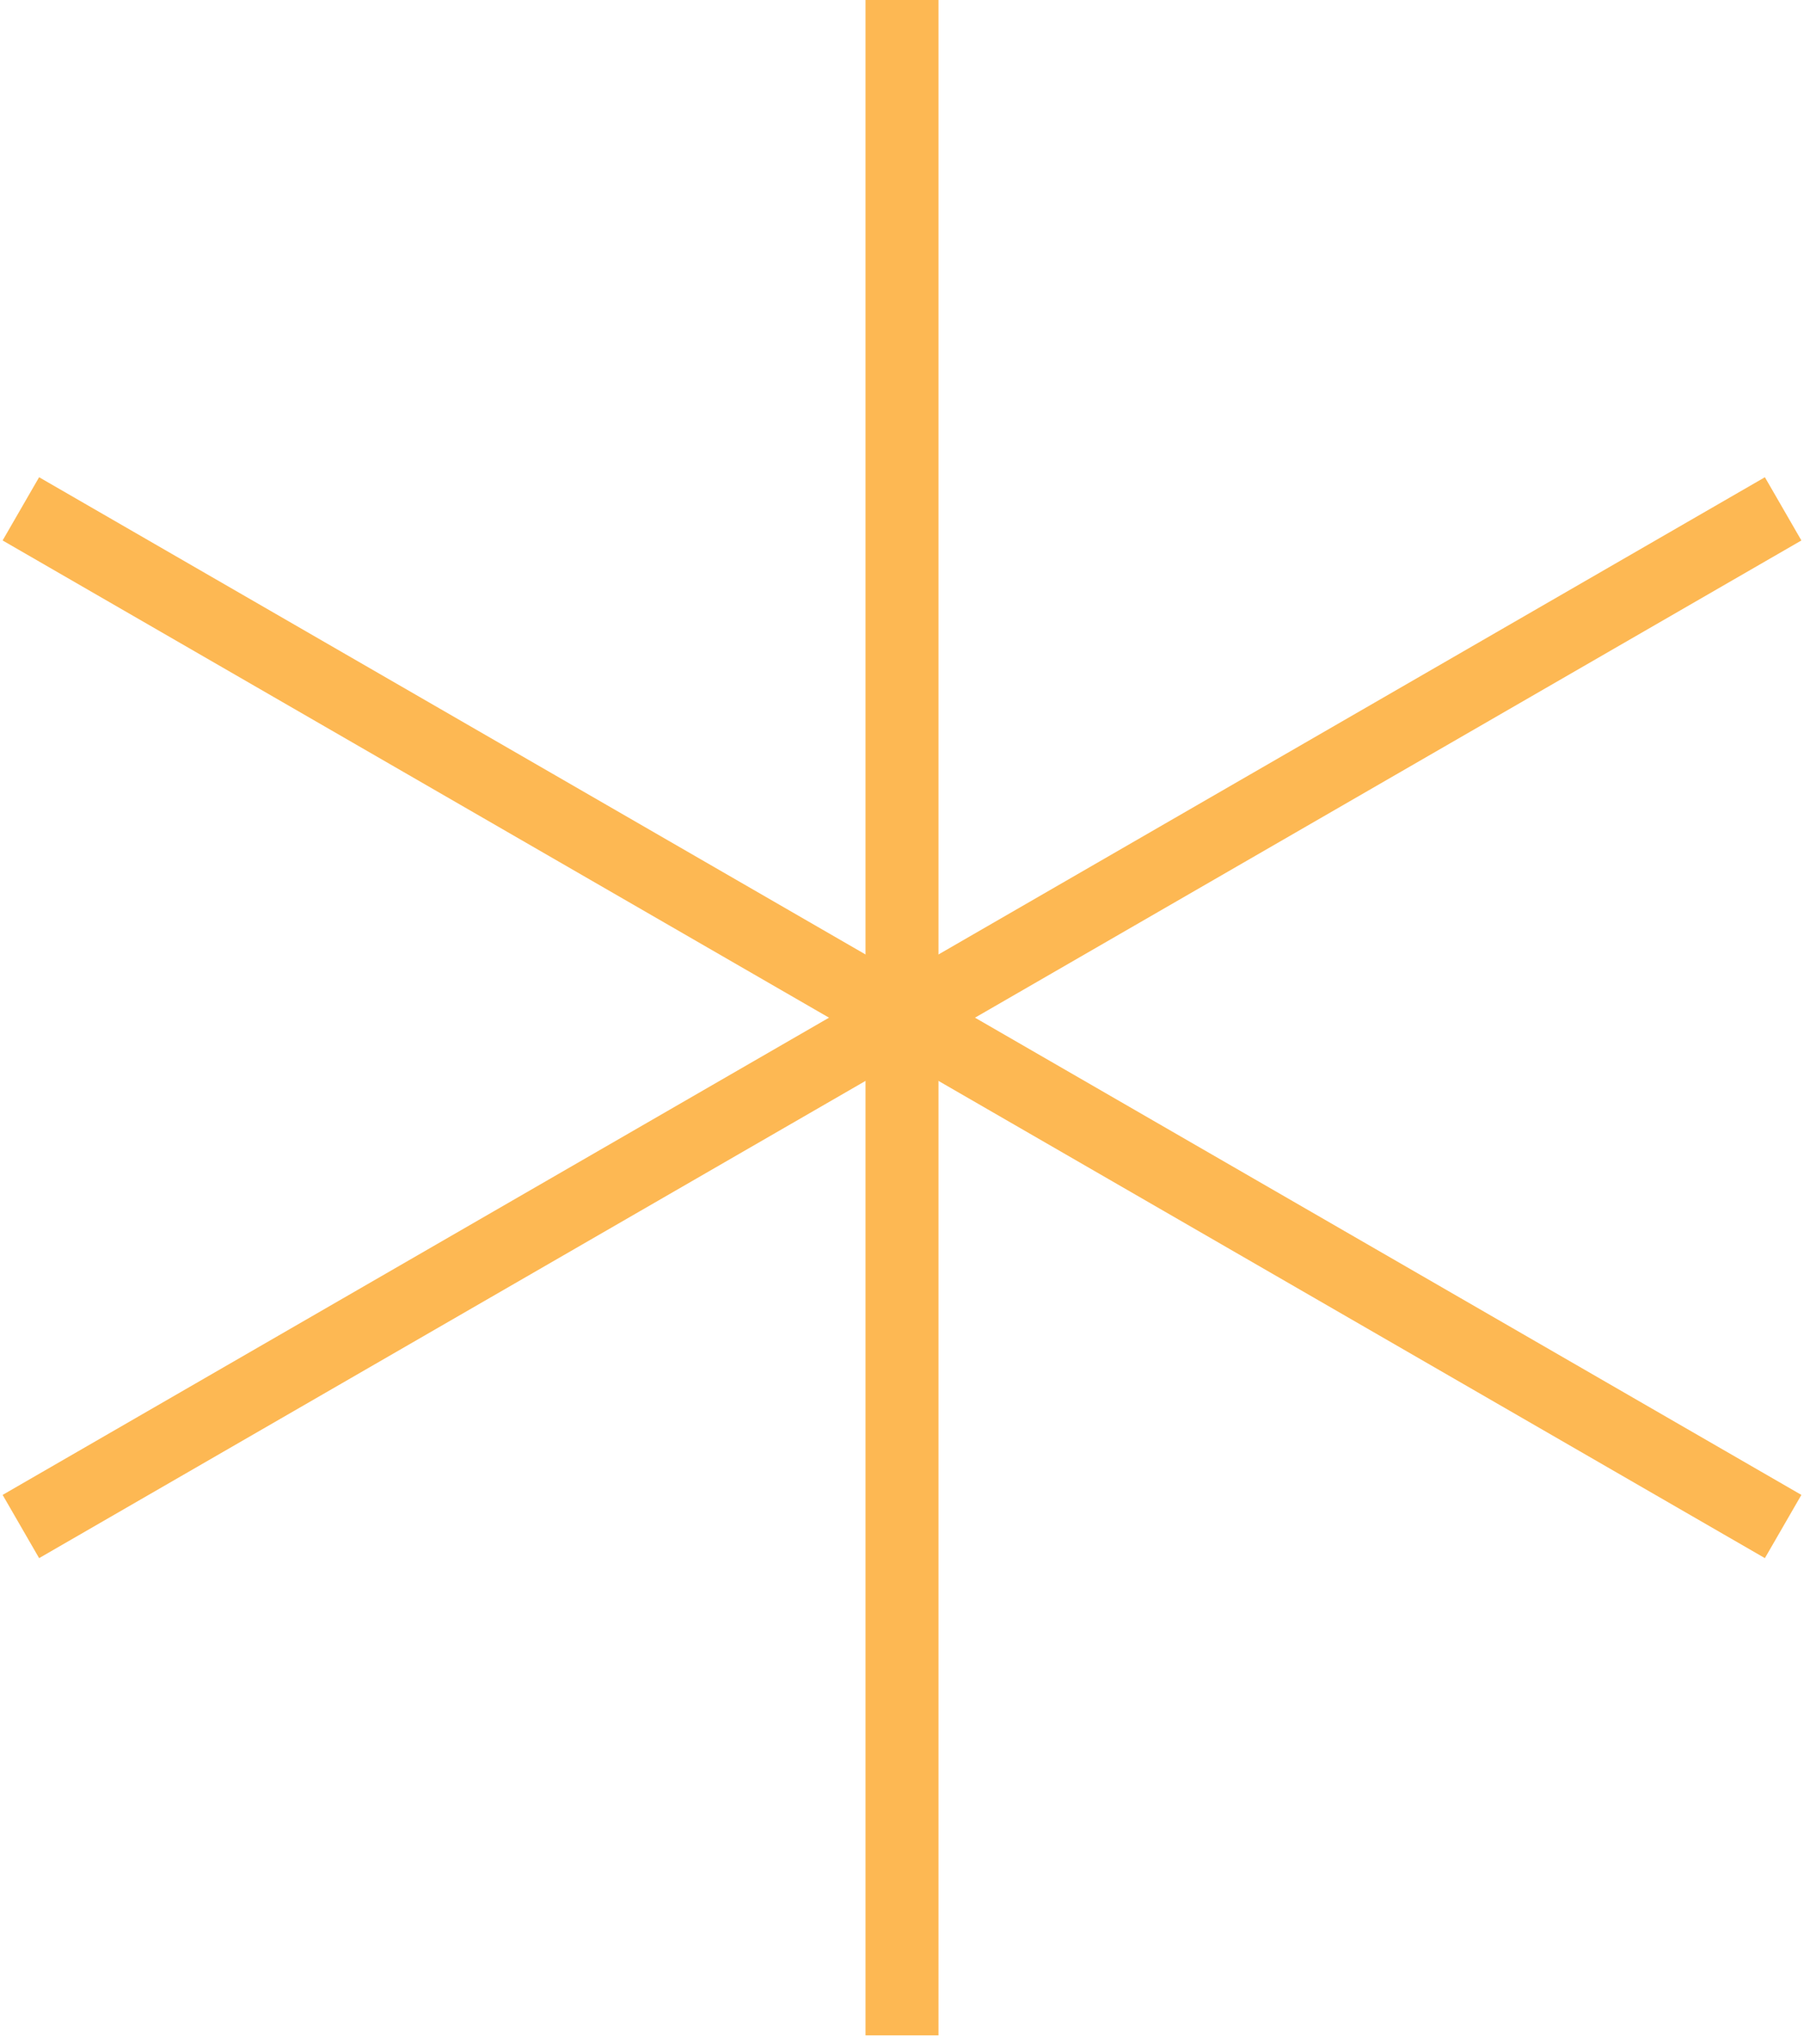 <svg width="173" height="196" viewBox="0 0 173 196" fill="none" xmlns="http://www.w3.org/2000/svg">
<path d="M86.5 0V195.144" stroke="#FDB853" stroke-width="7"/>
<path d="M2 48.787L170.999 146.359" stroke="#FDB853" stroke-width="7"/>
<path d="M171 48.787L2.001 146.359" stroke="#FDB853" stroke-width="7"/>
</svg>
